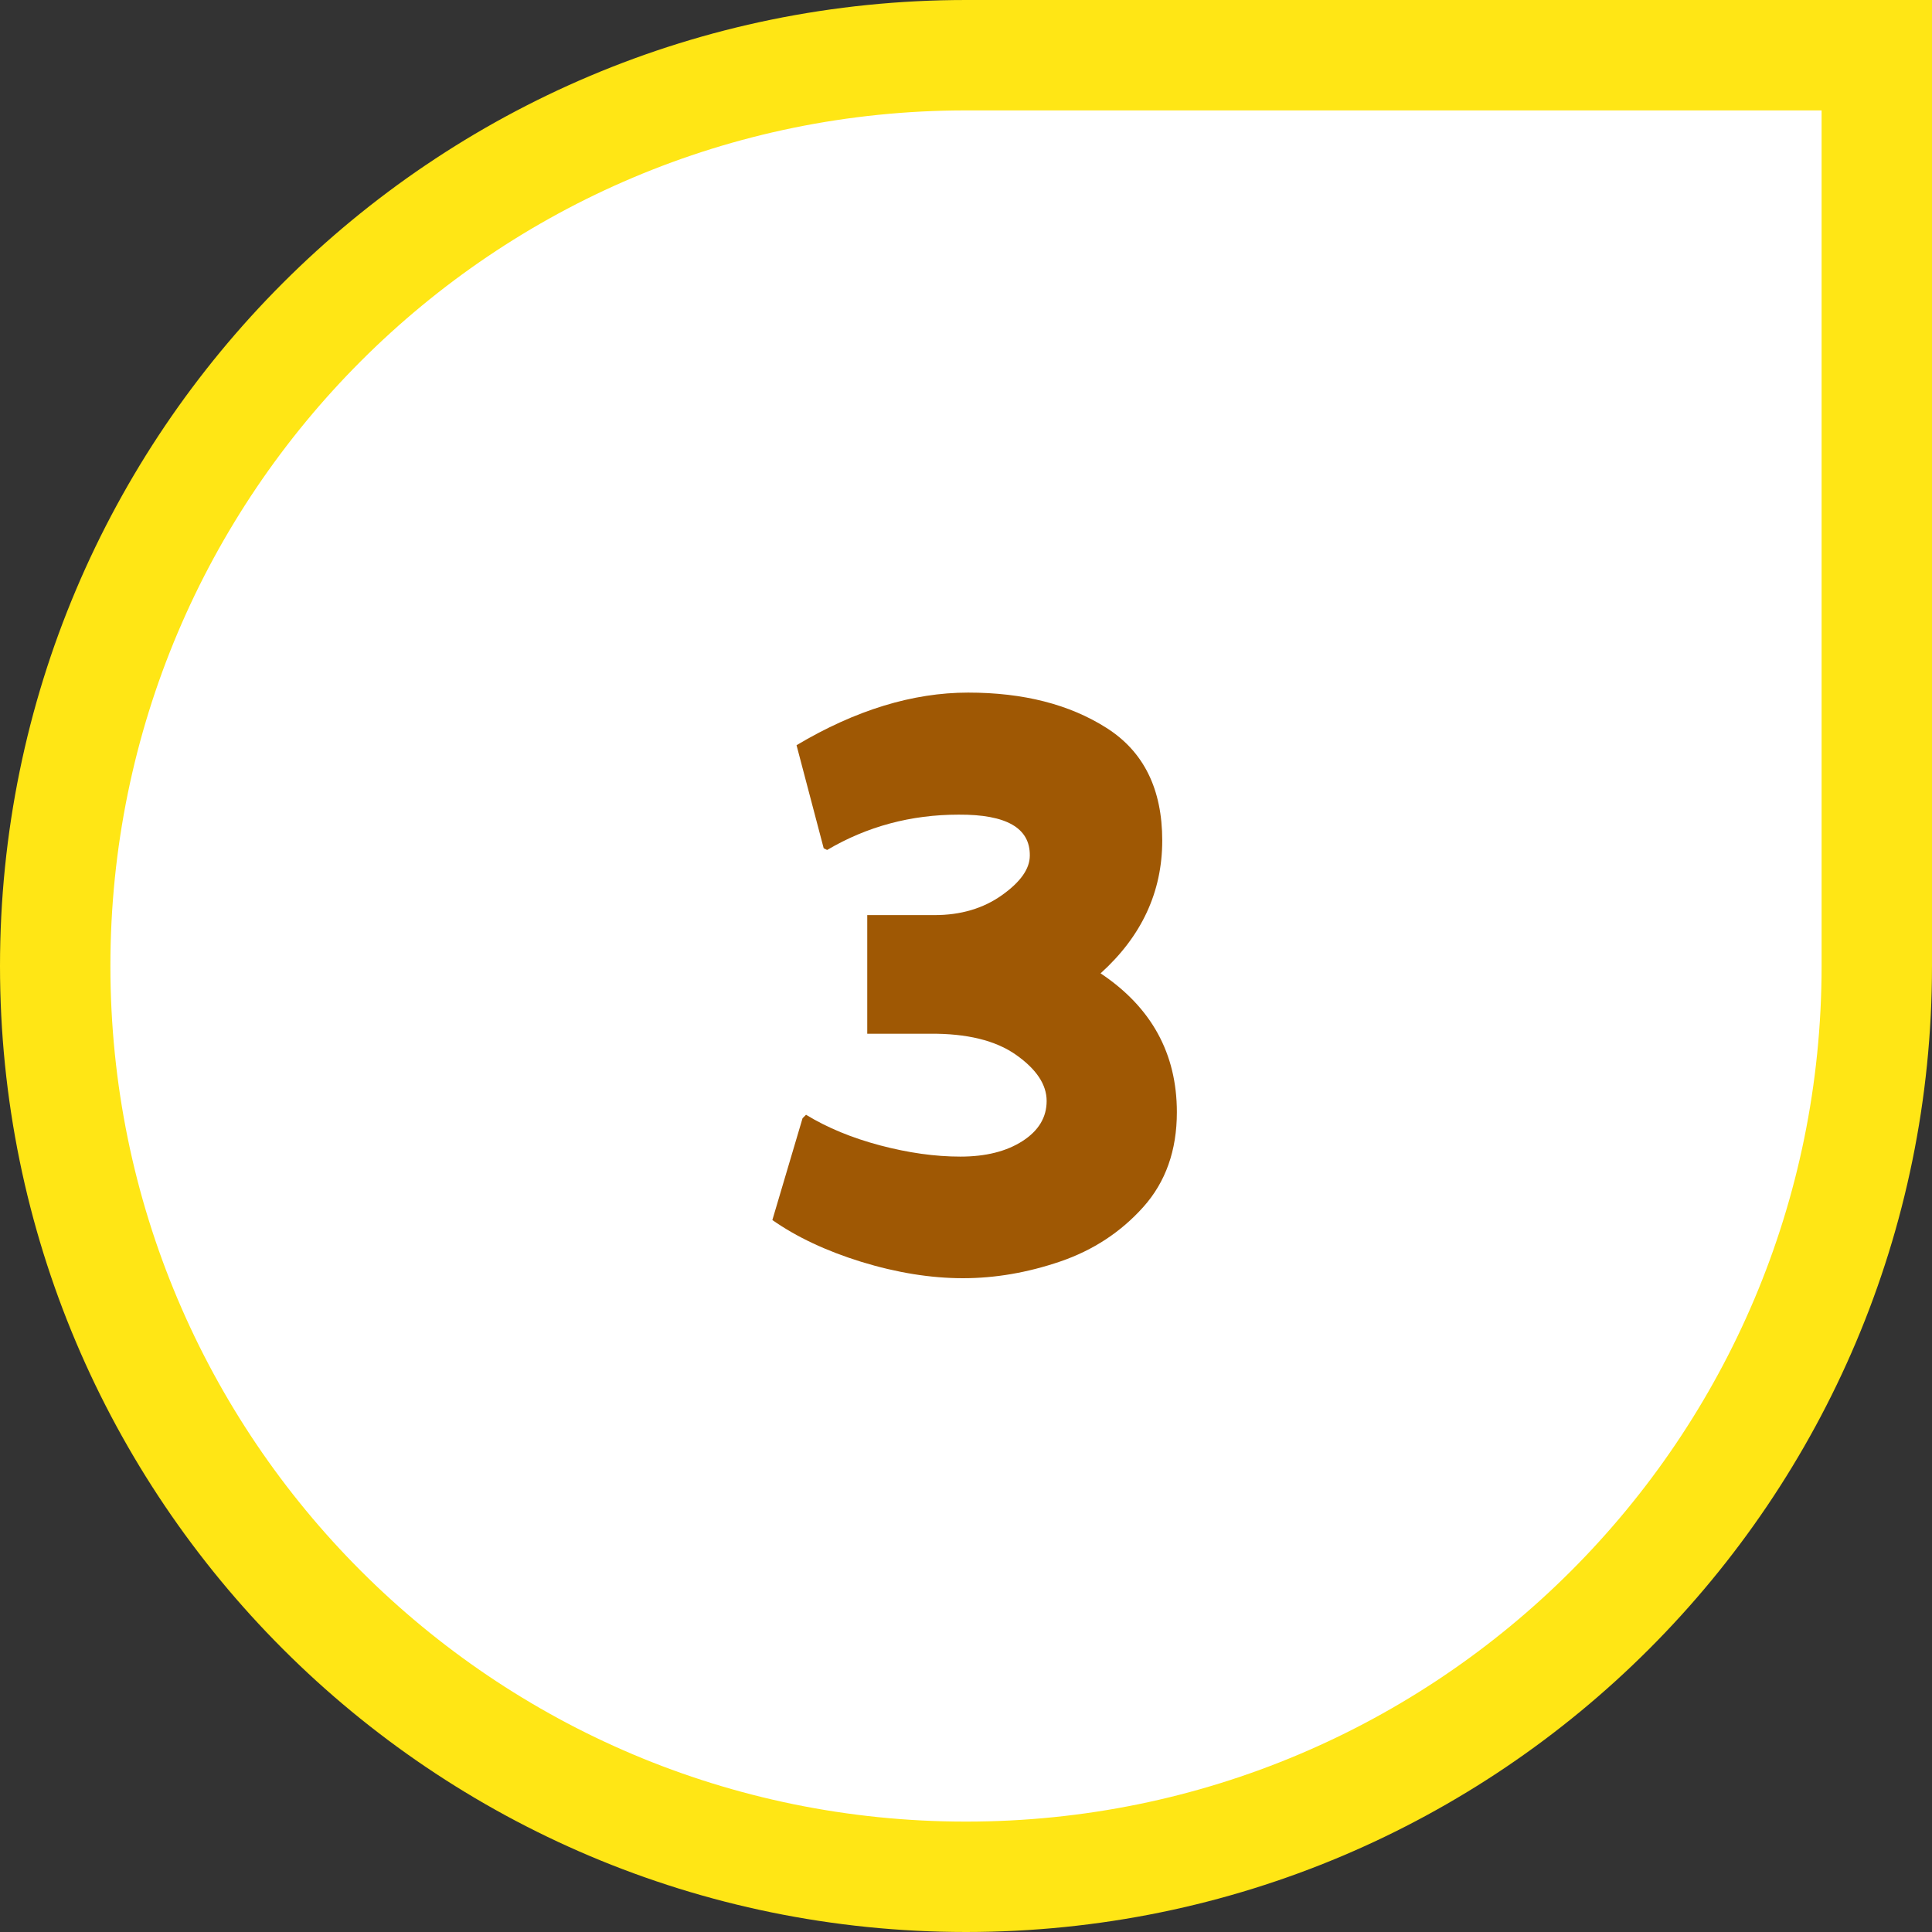 <svg width="35" height="35" viewBox="0 0 35 35" fill="none" xmlns="http://www.w3.org/2000/svg">
<rect x="0" y="0" width="35" height="35" fill="#333333" stroke="none"/>
<path d="M1 17.5C1 8.387 8.387 1 17.5 1H34V17.5C34 26.613 26.613 34 17.5 34C8.387 34 1 26.613 1 17.5Z" fill="white"/>
<path d="M1 17.5C1 8.387 8.387 1 17.5 1H34V17.5C34 26.613 26.613 34 17.5 34C8.387 34 1 26.613 1 17.5Z" stroke="#FFE615" stroke-width="2"/>
<path d="M21.32 20.148C21.32 20.841 21.117 21.414 20.711 21.867C20.305 22.32 19.805 22.648 19.211 22.852C18.617 23.055 18.029 23.156 17.445 23.156C16.862 23.156 16.247 23.057 15.602 22.859C14.966 22.662 14.43 22.409 13.992 22.102L14.539 20.258L14.602 20.195C14.987 20.43 15.435 20.615 15.945 20.75C16.456 20.885 16.94 20.953 17.398 20.953C17.857 20.953 18.232 20.859 18.523 20.672C18.815 20.484 18.961 20.242 18.961 19.945C18.961 19.648 18.776 19.37 18.406 19.109C18.037 18.849 17.516 18.721 16.844 18.727H15.711V16.578H16.93C17.404 16.578 17.81 16.458 18.148 16.219C18.487 15.979 18.656 15.74 18.656 15.5C18.662 15 18.232 14.753 17.367 14.758C16.503 14.758 15.708 14.971 14.984 15.398L14.922 15.367L14.43 13.5C15.497 12.865 16.534 12.547 17.539 12.547C18.539 12.547 19.375 12.76 20.047 13.188C20.719 13.615 21.055 14.294 21.055 15.227C21.055 16.159 20.682 16.961 19.938 17.633C20.859 18.247 21.32 19.086 21.32 20.148Z" fill="#9F5804"/>
</svg>
